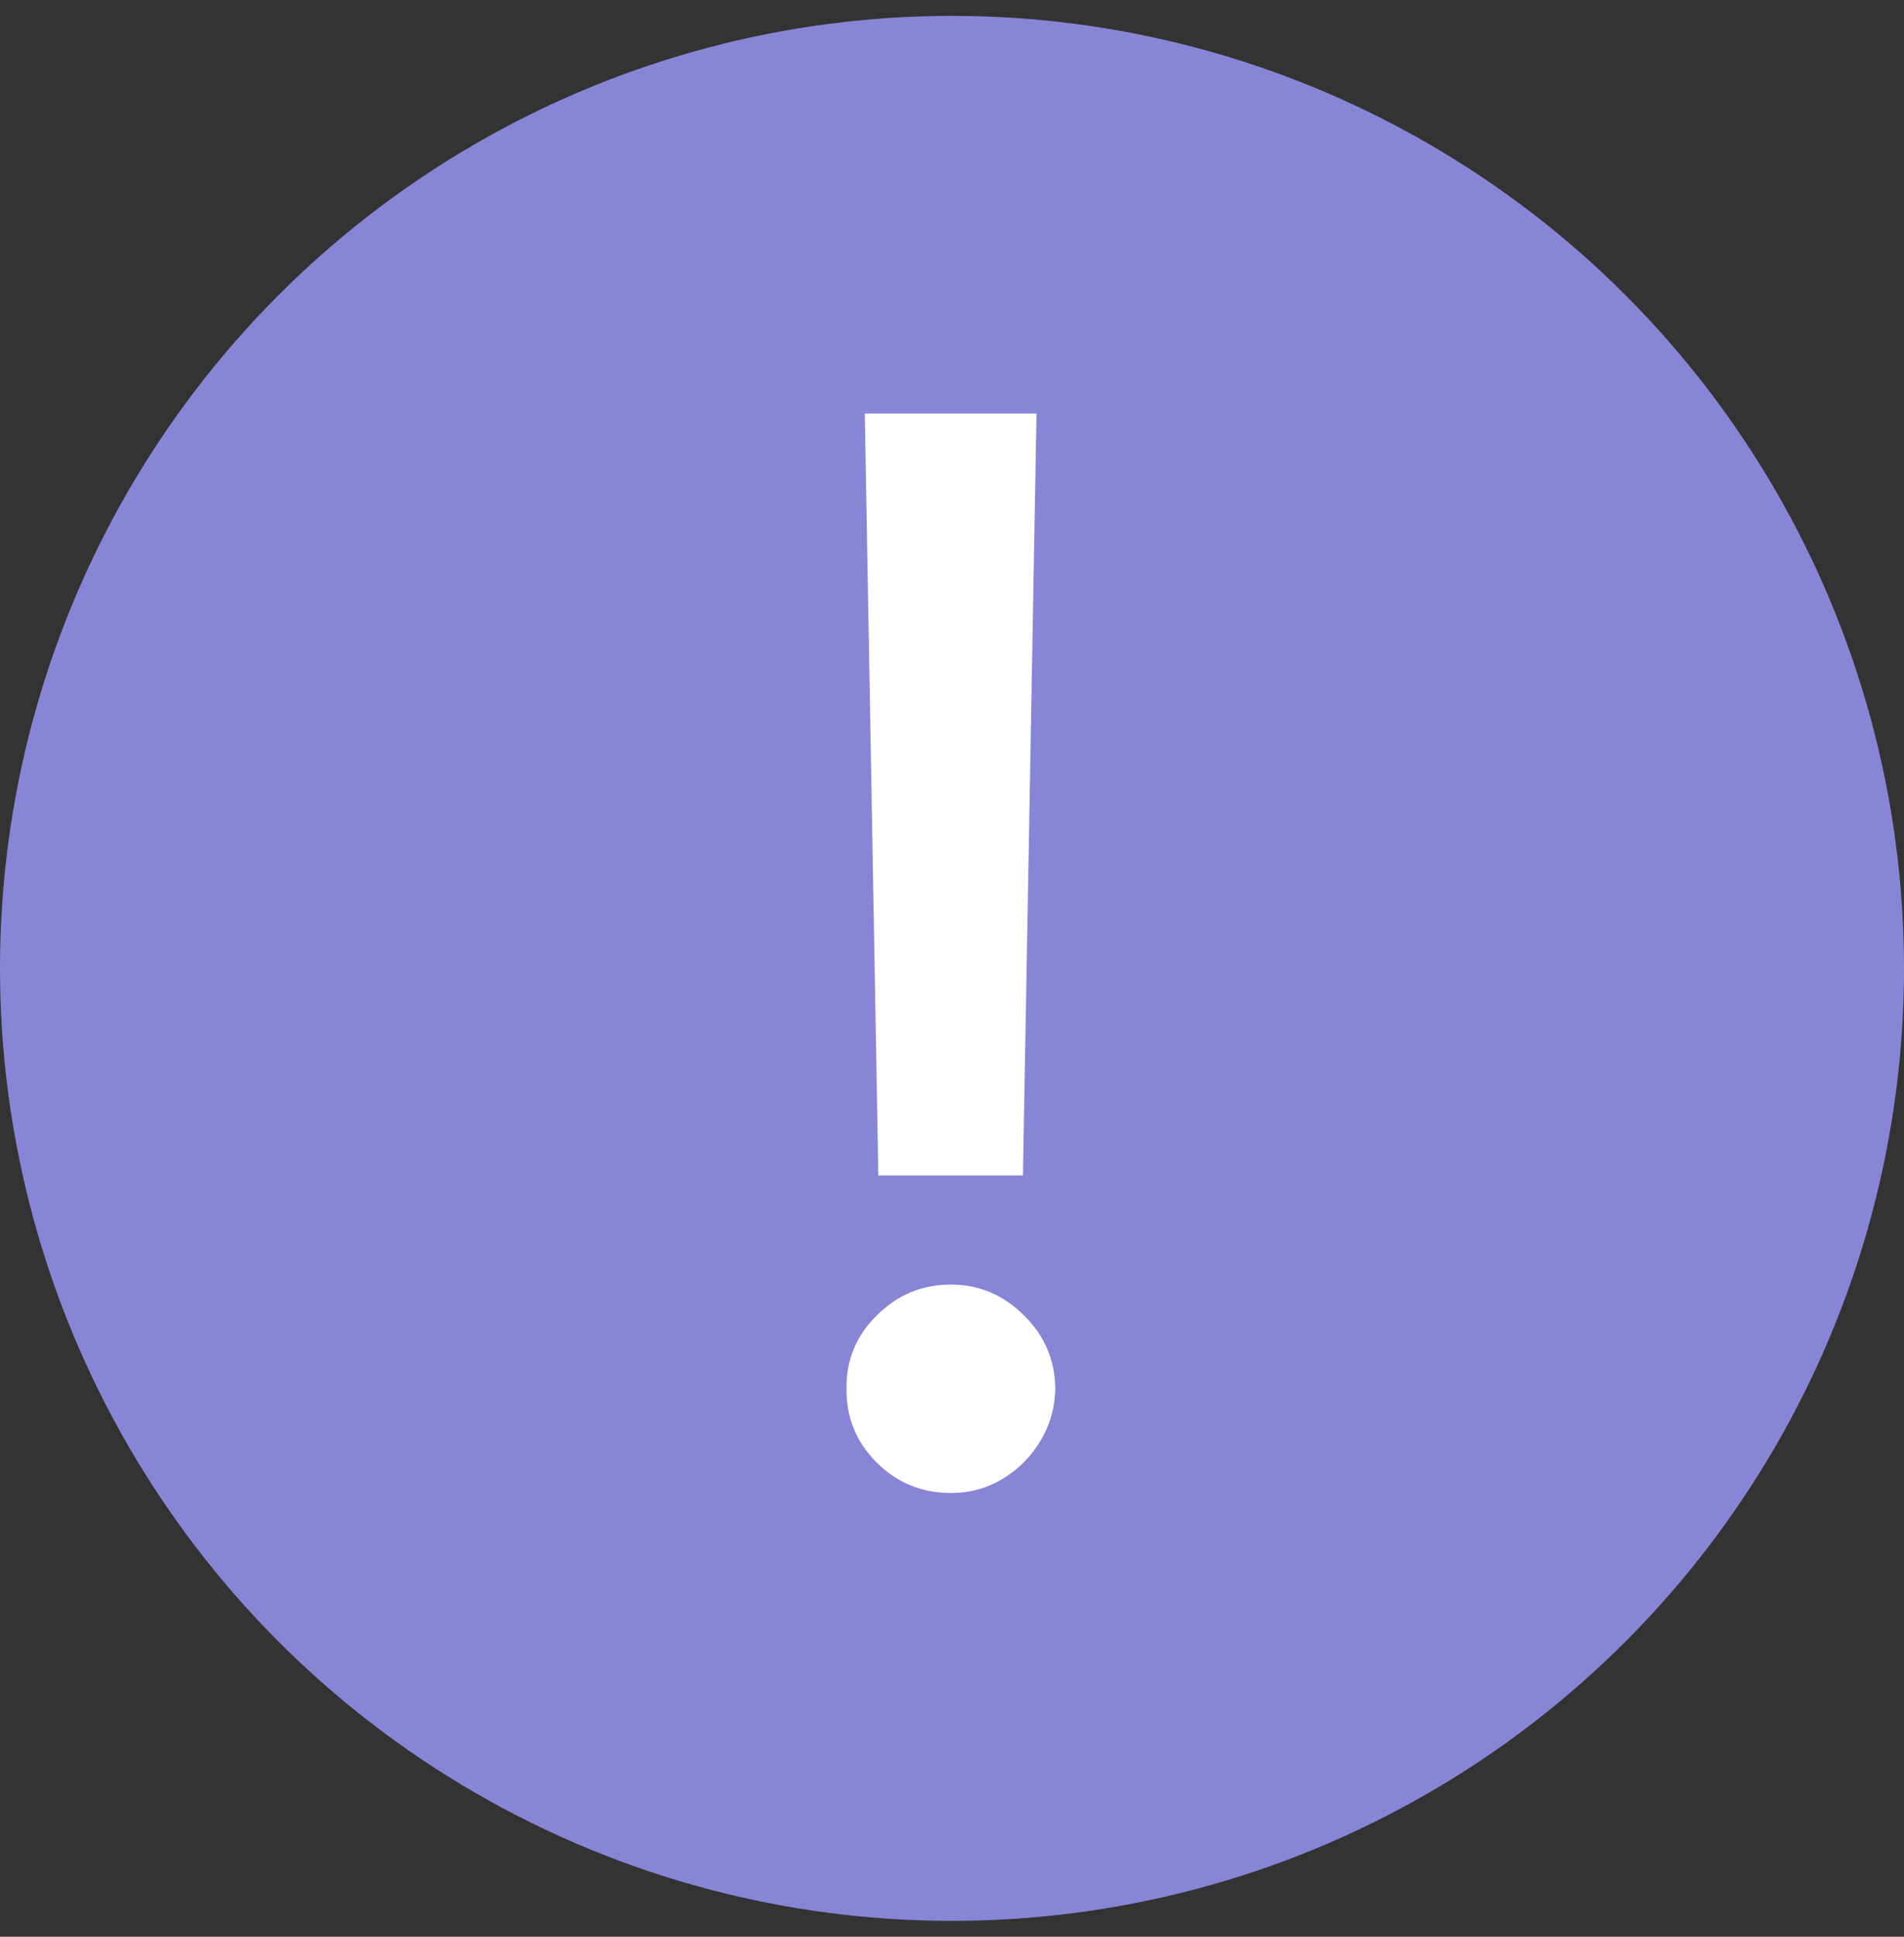 <svg width="60" height="61" viewBox="0 0 60 61" fill="none" xmlns="http://www.w3.org/2000/svg">
<rect x="0" y="0" width="60" height="61" fill="#333333" stroke="none"/>
<circle cx="30" cy="30.5" r="30" fill="#8885D7"/>
<path d="M32.663 13.026L32.235 37.023H27.679L27.252 13.026H32.663ZM29.965 47.023C29.055 47.023 28.277 46.705 27.63 46.069C26.983 45.422 26.665 44.643 26.676 43.733C26.665 42.834 26.983 42.067 27.63 41.431C28.277 40.784 29.055 40.46 29.965 40.46C30.854 40.46 31.621 40.784 32.268 41.431C32.915 42.067 33.244 42.834 33.255 43.733C33.244 44.336 33.085 44.89 32.778 45.394C32.482 45.888 32.087 46.283 31.594 46.579C31.1 46.875 30.558 47.023 29.965 47.023Z" fill="white"/>
</svg>
